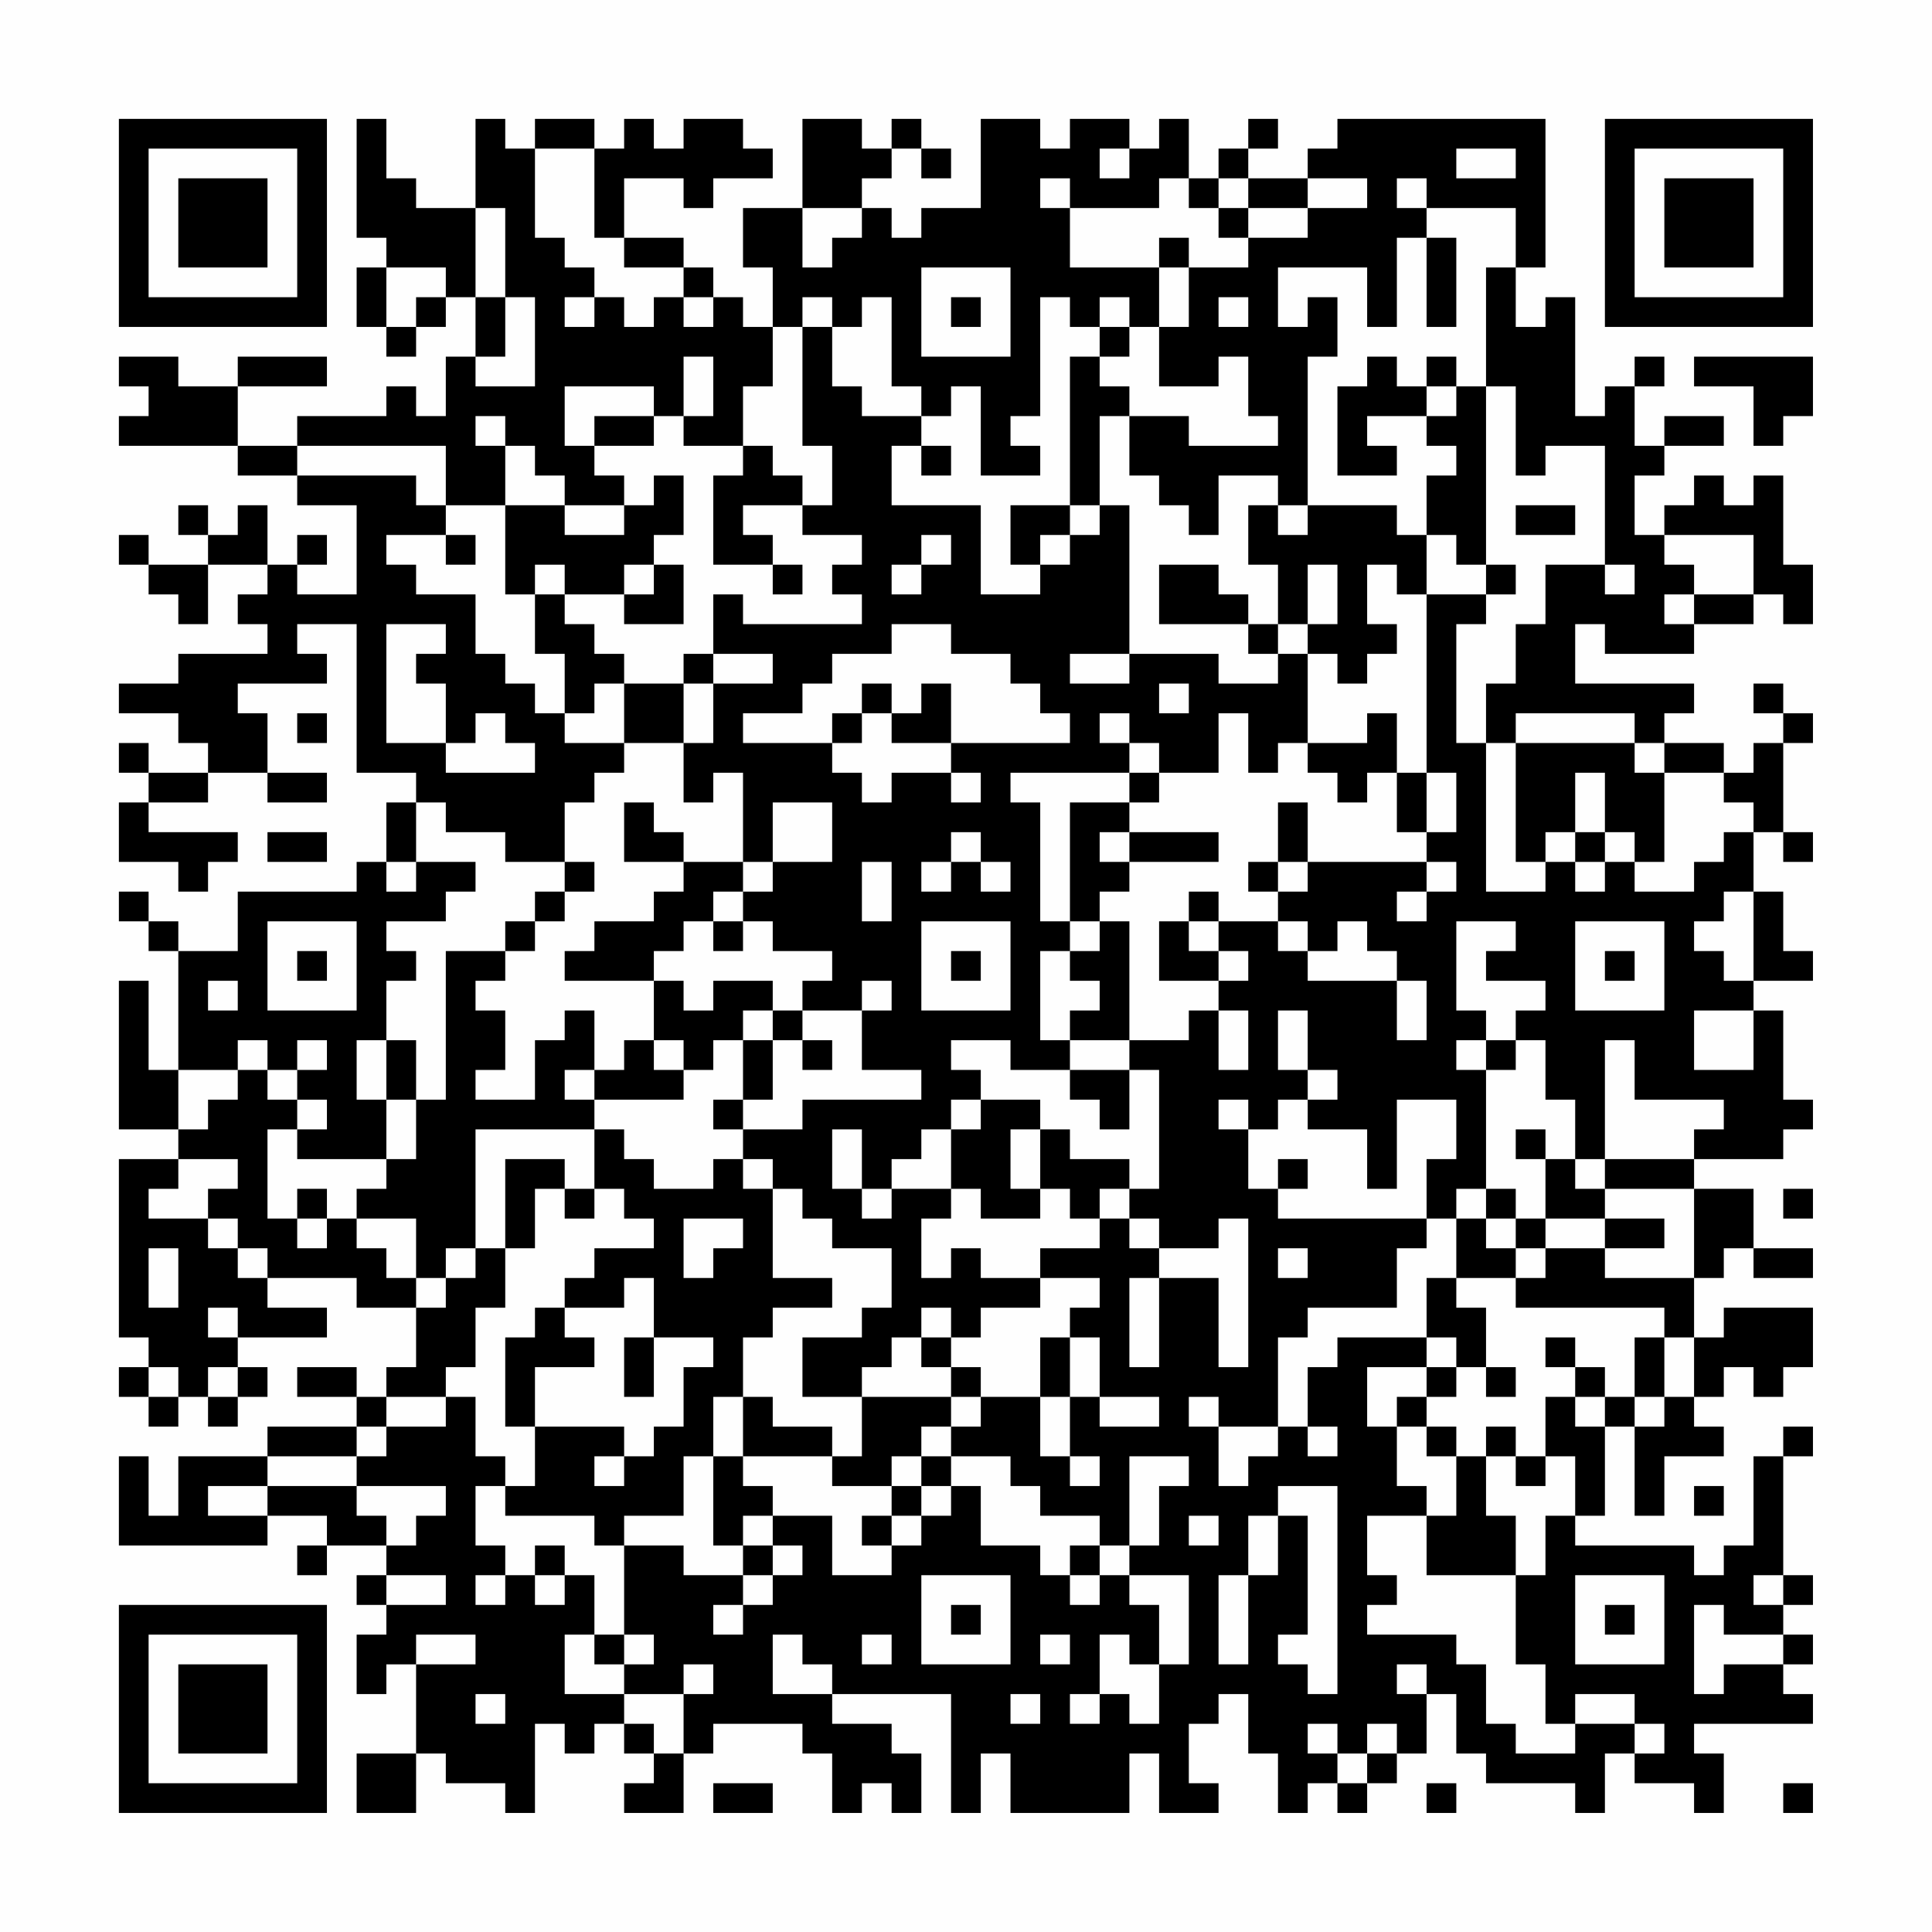 <?xml version="1.0" encoding="UTF-8"?>
<svg xmlns="http://www.w3.org/2000/svg" version="1.1" width="300" height="300" viewBox="0 0 300 300"><rect x="0" y="0" width="300" height="300" fill="#fefefe"/><g transform="scale(4.615)"><g transform="translate(4,4)"><path fill-rule="evenodd" d="M8 0L8 4L9 4L9 5L8 5L8 7L9 7L9 8L10 8L10 7L11 7L11 6L12 6L12 8L11 8L11 10L10 10L10 9L9 9L9 10L6 10L6 11L4 11L4 9L7 9L7 8L4 8L4 9L2 9L2 8L0 8L0 9L1 9L1 10L0 10L0 11L4 11L4 12L6 12L6 13L8 13L8 16L6 16L6 15L7 15L7 14L6 14L6 15L5 15L5 13L4 13L4 14L3 14L3 13L2 13L2 14L3 14L3 15L1 15L1 14L0 14L0 15L1 15L1 16L2 16L2 17L3 17L3 15L5 15L5 16L4 16L4 17L5 17L5 18L2 18L2 19L0 19L0 20L2 20L2 21L3 21L3 22L1 22L1 21L0 21L0 22L1 22L1 23L0 23L0 25L2 25L2 26L3 26L3 25L4 25L4 24L1 24L1 23L3 23L3 22L5 22L5 23L7 23L7 22L5 22L5 20L4 20L4 19L7 19L7 18L6 18L6 17L8 17L8 22L10 22L10 23L9 23L9 25L8 25L8 26L4 26L4 28L2 28L2 27L1 27L1 26L0 26L0 27L1 27L1 28L2 28L2 32L1 32L1 29L0 29L0 34L2 34L2 35L0 35L0 41L1 41L1 42L0 42L0 43L1 43L1 44L2 44L2 43L3 43L3 44L4 44L4 43L5 43L5 42L4 42L4 41L7 41L7 40L5 40L5 39L8 39L8 40L10 40L10 42L9 42L9 43L8 43L8 42L6 42L6 43L8 43L8 44L5 44L5 45L2 45L2 47L1 47L1 45L0 45L0 48L5 48L5 47L7 47L7 48L6 48L6 49L7 49L7 48L9 48L9 49L8 49L8 50L9 50L9 51L8 51L8 53L9 53L9 52L10 52L10 55L8 55L8 57L10 57L10 55L11 55L11 56L13 56L13 57L14 57L14 54L15 54L15 55L16 55L16 54L17 54L17 55L18 55L18 56L17 56L17 57L19 57L19 55L20 55L20 54L23 54L23 55L24 55L24 57L25 57L25 56L26 56L26 57L27 57L27 55L26 55L26 54L24 54L24 53L28 53L28 57L29 57L29 55L30 55L30 57L34 57L34 55L35 55L35 57L37 57L37 56L36 56L36 54L37 54L37 53L38 53L38 55L39 55L39 57L40 57L40 56L41 56L41 57L42 57L42 56L43 56L43 55L44 55L44 53L45 53L45 55L46 55L46 56L49 56L49 57L50 57L50 55L51 55L51 56L53 56L53 57L54 57L54 55L53 55L53 54L57 54L57 53L56 53L56 52L57 52L57 51L56 51L56 50L57 50L57 49L56 49L56 45L57 45L57 44L56 44L56 45L55 45L55 48L54 48L54 49L53 49L53 48L49 48L49 47L50 47L50 44L51 44L51 47L52 47L52 45L54 45L54 44L53 44L53 43L54 43L54 42L55 42L55 43L56 43L56 42L57 42L57 40L54 40L54 41L53 41L53 39L54 39L54 38L55 38L55 39L57 39L57 38L55 38L55 36L53 36L53 35L56 35L56 34L57 34L57 33L56 33L56 30L55 30L55 29L57 29L57 28L56 28L56 26L55 26L55 24L56 24L56 25L57 25L57 24L56 24L56 21L57 21L57 20L56 20L56 19L55 19L55 20L56 20L56 21L55 21L55 22L54 22L54 21L52 21L52 20L53 20L53 19L49 19L49 17L50 17L50 18L53 18L53 17L55 17L55 16L56 16L56 17L57 17L57 15L56 15L56 12L55 12L55 13L54 13L54 12L53 12L53 13L52 13L52 14L51 14L51 12L52 12L52 11L54 11L54 10L52 10L52 11L51 11L51 9L52 9L52 8L51 8L51 9L50 9L50 10L49 10L49 6L48 6L48 7L47 7L47 5L48 5L48 0L41 0L41 1L40 1L40 2L38 2L38 1L39 1L39 0L38 0L38 1L37 1L37 2L36 2L36 0L35 0L35 1L34 1L34 0L32 0L32 1L31 1L31 0L29 0L29 3L27 3L27 4L26 4L26 3L25 3L25 2L26 2L26 1L27 1L27 2L28 2L28 1L27 1L27 0L26 0L26 1L25 1L25 0L23 0L23 3L21 3L21 5L22 5L22 7L21 7L21 6L20 6L20 5L19 5L19 4L17 4L17 2L19 2L19 3L20 3L20 2L22 2L22 1L21 1L21 0L19 0L19 1L18 1L18 0L17 0L17 1L16 1L16 0L14 0L14 1L13 1L13 0L12 0L12 3L10 3L10 2L9 2L9 0ZM14 1L14 4L15 4L15 5L16 5L16 6L15 6L15 7L16 7L16 6L17 6L17 7L18 7L18 6L19 6L19 7L20 7L20 6L19 6L19 5L17 5L17 4L16 4L16 1ZM33 1L33 2L34 2L34 1ZM45 1L45 2L47 2L47 1ZM31 2L31 3L32 3L32 5L35 5L35 7L34 7L34 6L33 6L33 7L32 7L32 6L31 6L31 10L30 10L30 11L31 11L31 12L29 12L29 9L28 9L28 10L27 10L27 9L26 9L26 6L25 6L25 7L24 7L24 6L23 6L23 7L22 7L22 9L21 9L21 11L19 11L19 10L20 10L20 8L19 8L19 10L18 10L18 9L15 9L15 11L16 11L16 12L17 12L17 13L15 13L15 12L14 12L14 11L13 11L13 10L12 10L12 11L13 11L13 13L11 13L11 11L6 11L6 12L10 12L10 13L11 13L11 14L9 14L9 15L10 15L10 16L12 16L12 18L13 18L13 19L14 19L14 20L15 20L15 21L17 21L17 22L16 22L16 23L15 23L15 25L13 25L13 24L11 24L11 23L10 23L10 25L9 25L9 26L10 26L10 25L12 25L12 26L11 26L11 27L9 27L9 28L10 28L10 29L9 29L9 31L8 31L8 33L9 33L9 35L6 35L6 34L7 34L7 33L6 33L6 32L7 32L7 31L6 31L6 32L5 32L5 31L4 31L4 32L2 32L2 34L3 34L3 33L4 33L4 32L5 32L5 33L6 33L6 34L5 34L5 37L6 37L6 38L7 38L7 37L8 37L8 38L9 38L9 39L10 39L10 40L11 40L11 39L12 39L12 38L13 38L13 40L12 40L12 42L11 42L11 43L9 43L9 44L8 44L8 45L5 45L5 46L3 46L3 47L5 47L5 46L8 46L8 47L9 47L9 48L10 48L10 47L11 47L11 46L8 46L8 45L9 45L9 44L11 44L11 43L12 43L12 45L13 45L13 46L12 46L12 48L13 48L13 49L12 49L12 50L13 50L13 49L14 49L14 50L15 50L15 49L16 49L16 51L15 51L15 53L17 53L17 54L18 54L18 55L19 55L19 53L20 53L20 52L19 52L19 53L17 53L17 52L18 52L18 51L17 51L17 48L19 48L19 49L21 49L21 50L20 50L20 51L21 51L21 50L22 50L22 49L23 49L23 48L22 48L22 47L24 47L24 49L26 49L26 48L27 48L27 47L28 47L28 46L29 46L29 48L31 48L31 49L32 49L32 50L33 50L33 49L34 49L34 50L35 50L35 52L34 52L34 51L33 51L33 53L32 53L32 54L33 54L33 53L34 53L34 54L35 54L35 52L36 52L36 49L34 49L34 48L35 48L35 46L36 46L36 45L34 45L34 48L33 48L33 47L31 47L31 46L30 46L30 45L28 45L28 44L29 44L29 43L31 43L31 45L32 45L32 46L33 46L33 45L32 45L32 43L33 43L33 44L35 44L35 43L33 43L33 41L32 41L32 40L33 40L33 39L31 39L31 38L33 38L33 37L34 37L34 38L35 38L35 39L34 39L34 42L35 42L35 39L37 39L37 42L38 42L38 37L37 37L37 38L35 38L35 37L34 37L34 36L35 36L35 32L34 32L34 31L36 31L36 30L37 30L37 32L38 32L38 30L37 30L37 29L38 29L38 28L37 28L37 27L39 27L39 28L40 28L40 29L43 29L43 31L44 31L44 29L43 29L43 28L42 28L42 27L41 27L41 28L40 28L40 27L39 27L39 26L40 26L40 25L44 25L44 26L43 26L43 27L44 27L44 26L45 26L45 25L44 25L44 24L45 24L45 22L44 22L44 16L46 16L46 17L45 17L45 21L46 21L46 26L48 26L48 25L49 25L49 26L50 26L50 25L51 25L51 26L53 26L53 25L54 25L54 24L55 24L55 23L54 23L54 22L52 22L52 21L51 21L51 20L47 20L47 21L46 21L46 19L47 19L47 17L48 17L48 15L50 15L50 16L51 16L51 15L50 15L50 11L48 11L48 12L47 12L47 9L46 9L46 5L47 5L47 3L44 3L44 2L43 2L43 3L44 3L44 4L43 4L43 7L42 7L42 5L39 5L39 7L40 7L40 6L41 6L41 8L40 8L40 13L39 13L39 12L37 12L37 14L36 14L36 13L35 13L35 12L34 12L34 10L36 10L36 11L39 11L39 10L38 10L38 8L37 8L37 9L35 9L35 7L36 7L36 5L38 5L38 4L40 4L40 3L42 3L42 2L40 2L40 3L38 3L38 2L37 2L37 3L36 3L36 2L35 2L35 3L32 3L32 2ZM12 3L12 6L13 6L13 8L12 8L12 9L14 9L14 6L13 6L13 3ZM23 3L23 5L24 5L24 4L25 4L25 3ZM37 3L37 4L38 4L38 3ZM35 4L35 5L36 5L36 4ZM44 4L44 7L45 7L45 4ZM9 5L9 7L10 7L10 6L11 6L11 5ZM27 5L27 8L30 8L30 5ZM28 6L28 7L29 7L29 6ZM37 6L37 7L38 7L38 6ZM23 7L23 11L24 11L24 13L23 13L23 12L22 12L22 11L21 11L21 12L20 12L20 15L22 15L22 16L23 16L23 15L22 15L22 14L21 14L21 13L23 13L23 14L25 14L25 15L24 15L24 16L25 16L25 17L21 17L21 16L20 16L20 18L19 18L19 19L17 19L17 18L16 18L16 17L15 17L15 16L17 16L17 17L19 17L19 15L18 15L18 14L19 14L19 12L18 12L18 13L17 13L17 14L15 14L15 13L13 13L13 16L14 16L14 18L15 18L15 20L16 20L16 19L17 19L17 21L19 21L19 23L20 23L20 22L21 22L21 25L19 25L19 24L18 24L18 23L17 23L17 25L19 25L19 26L18 26L18 27L16 27L16 28L15 28L15 29L18 29L18 31L17 31L17 32L16 32L16 30L15 30L15 31L14 31L14 33L12 33L12 32L13 32L13 30L12 30L12 29L13 29L13 28L14 28L14 27L15 27L15 26L16 26L16 25L15 25L15 26L14 26L14 27L13 27L13 28L11 28L11 33L10 33L10 31L9 31L9 33L10 33L10 35L9 35L9 36L8 36L8 37L10 37L10 39L11 39L11 38L12 38L12 34L16 34L16 36L15 36L15 35L13 35L13 38L14 38L14 36L15 36L15 37L16 37L16 36L17 36L17 37L18 37L18 38L16 38L16 39L15 39L15 40L14 40L14 41L13 41L13 44L14 44L14 46L13 46L13 47L16 47L16 48L17 48L17 47L19 47L19 45L20 45L20 48L21 48L21 49L22 49L22 48L21 48L21 47L22 47L22 46L21 46L21 45L24 45L24 46L26 46L26 47L25 47L25 48L26 48L26 47L27 47L27 46L28 46L28 45L27 45L27 44L28 44L28 43L29 43L29 42L28 42L28 41L29 41L29 40L31 40L31 39L29 39L29 38L28 38L28 39L27 39L27 37L28 37L28 36L29 36L29 37L31 37L31 36L32 36L32 37L33 37L33 36L34 36L34 35L32 35L32 34L31 34L31 33L29 33L29 32L28 32L28 31L30 31L30 32L32 32L32 33L33 33L33 34L34 34L34 32L32 32L32 31L34 31L34 27L33 27L33 26L34 26L34 25L37 25L37 24L34 24L34 23L35 23L35 22L37 22L37 20L38 20L38 22L39 22L39 21L40 21L40 22L41 22L41 23L42 23L42 22L43 22L43 24L44 24L44 22L43 22L43 20L42 20L42 21L40 21L40 18L41 18L41 19L42 19L42 18L43 18L43 17L42 17L42 15L43 15L43 16L44 16L44 14L45 14L45 15L46 15L46 16L47 16L47 15L46 15L46 9L45 9L45 8L44 8L44 9L43 9L43 8L42 8L42 9L41 9L41 12L43 12L43 11L42 11L42 10L44 10L44 11L45 11L45 12L44 12L44 14L43 14L43 13L40 13L40 14L39 14L39 13L38 13L38 15L39 15L39 17L38 17L38 16L37 16L37 15L35 15L35 17L38 17L38 18L39 18L39 19L37 19L37 18L34 18L34 13L33 13L33 10L34 10L34 9L33 9L33 8L34 8L34 7L33 7L33 8L32 8L32 13L30 13L30 15L31 15L31 16L29 16L29 13L26 13L26 11L27 11L27 12L28 12L28 11L27 11L27 10L25 10L25 9L24 9L24 7ZM53 8L53 9L55 9L55 11L56 11L56 10L57 10L57 8ZM44 9L44 10L45 10L45 9ZM16 10L16 11L18 11L18 10ZM32 13L32 14L31 14L31 15L32 15L32 14L33 14L33 13ZM47 13L47 14L49 14L49 13ZM11 14L11 15L12 15L12 14ZM27 14L27 15L26 15L26 16L27 16L27 15L28 15L28 14ZM52 14L52 15L53 15L53 16L52 16L52 17L53 17L53 16L55 16L55 14ZM14 15L14 16L15 16L15 15ZM17 15L17 16L18 16L18 15ZM40 15L40 17L39 17L39 18L40 18L40 17L41 17L41 15ZM9 17L9 21L11 21L11 22L14 22L14 21L13 21L13 20L12 20L12 21L11 21L11 19L10 19L10 18L11 18L11 17ZM26 17L26 18L24 18L24 19L23 19L23 20L21 20L21 21L24 21L24 22L25 22L25 23L26 23L26 22L28 22L28 23L29 23L29 22L28 22L28 21L32 21L32 20L31 20L31 19L30 19L30 18L28 18L28 17ZM20 18L20 19L19 19L19 21L20 21L20 19L22 19L22 18ZM32 18L32 19L34 19L34 18ZM25 19L25 20L24 20L24 21L25 21L25 20L26 20L26 21L28 21L28 19L27 19L27 20L26 20L26 19ZM35 19L35 20L36 20L36 19ZM6 20L6 21L7 21L7 20ZM33 20L33 21L34 21L34 22L30 22L30 23L31 23L31 27L32 27L32 28L31 28L31 31L32 31L32 30L33 30L33 29L32 29L32 28L33 28L33 27L32 27L32 23L34 23L34 22L35 22L35 21L34 21L34 20ZM47 21L47 25L48 25L48 24L49 24L49 25L50 25L50 24L51 24L51 25L52 25L52 22L51 22L51 21ZM49 22L49 24L50 24L50 22ZM22 23L22 25L21 25L21 26L20 26L20 27L19 27L19 28L18 28L18 29L19 29L19 30L20 30L20 29L22 29L22 30L21 30L21 31L20 31L20 32L19 32L19 31L18 31L18 32L19 32L19 33L16 33L16 32L15 32L15 33L16 33L16 34L17 34L17 35L18 35L18 36L20 36L20 35L21 35L21 36L22 36L22 39L24 39L24 40L22 40L22 41L21 41L21 43L20 43L20 45L21 45L21 43L22 43L22 44L24 44L24 45L25 45L25 43L28 43L28 42L27 42L27 41L28 41L28 40L27 40L27 41L26 41L26 42L25 42L25 43L23 43L23 41L25 41L25 40L26 40L26 38L24 38L24 37L23 37L23 36L22 36L22 35L21 35L21 34L23 34L23 33L27 33L27 32L25 32L25 30L26 30L26 29L25 29L25 30L23 30L23 29L24 29L24 28L22 28L22 27L21 27L21 26L22 26L22 25L24 25L24 23ZM39 23L39 25L38 25L38 26L39 26L39 25L40 25L40 23ZM5 24L5 25L7 25L7 24ZM28 24L28 25L27 25L27 26L28 26L28 25L29 25L29 26L30 26L30 25L29 25L29 24ZM33 24L33 25L34 25L34 24ZM25 25L25 27L26 27L26 25ZM36 26L36 27L35 27L35 29L37 29L37 28L36 28L36 27L37 27L37 26ZM54 26L54 27L53 27L53 28L54 28L54 29L55 29L55 26ZM5 27L5 30L8 30L8 27ZM20 27L20 28L21 28L21 27ZM27 27L27 30L30 30L30 27ZM45 27L45 30L46 30L46 31L45 31L45 32L46 32L46 36L45 36L45 37L44 37L44 35L45 35L45 33L43 33L43 36L42 36L42 34L40 34L40 33L41 33L41 32L40 32L40 30L39 30L39 32L40 32L40 33L39 33L39 34L38 34L38 33L37 33L37 34L38 34L38 36L39 36L39 37L44 37L44 38L43 38L43 40L40 40L40 41L39 41L39 44L37 44L37 43L36 43L36 44L37 44L37 46L38 46L38 45L39 45L39 44L40 44L40 45L41 45L41 44L40 44L40 42L41 42L41 41L44 41L44 42L42 42L42 44L43 44L43 46L44 46L44 47L42 47L42 49L43 49L43 50L42 50L42 51L45 51L45 52L46 52L46 54L47 54L47 55L49 55L49 54L51 54L51 55L52 55L52 54L51 54L51 53L49 53L49 54L48 54L48 52L47 52L47 49L48 49L48 47L49 47L49 45L48 45L48 43L49 43L49 44L50 44L50 43L51 43L51 44L52 44L52 43L53 43L53 41L52 41L52 40L47 40L47 39L48 39L48 38L50 38L50 39L53 39L53 36L50 36L50 35L53 35L53 34L54 34L54 33L51 33L51 31L50 31L50 35L49 35L49 33L48 33L48 31L47 31L47 30L48 30L48 29L46 29L46 28L47 28L47 27ZM49 27L49 30L52 30L52 27ZM6 28L6 29L7 29L7 28ZM28 28L28 29L29 29L29 28ZM50 28L50 29L51 29L51 28ZM3 29L3 30L4 30L4 29ZM22 30L22 31L21 31L21 33L20 33L20 34L21 34L21 33L22 33L22 31L23 31L23 32L24 32L24 31L23 31L23 30ZM53 30L53 32L55 32L55 30ZM46 31L46 32L47 32L47 31ZM28 33L28 34L27 34L27 35L26 35L26 36L25 36L25 34L24 34L24 36L25 36L25 37L26 37L26 36L28 36L28 34L29 34L29 33ZM30 34L30 36L31 36L31 34ZM47 34L47 35L48 35L48 37L47 37L47 36L46 36L46 37L45 37L45 39L44 39L44 41L45 41L45 42L44 42L44 43L43 43L43 44L44 44L44 45L45 45L45 47L44 47L44 49L47 49L47 47L46 47L46 45L47 45L47 46L48 46L48 45L47 45L47 44L46 44L46 45L45 45L45 44L44 44L44 43L45 43L45 42L46 42L46 43L47 43L47 42L46 42L46 40L45 40L45 39L47 39L47 38L48 38L48 37L50 37L50 38L52 38L52 37L50 37L50 36L49 36L49 35L48 35L48 34ZM2 35L2 36L1 36L1 37L3 37L3 38L4 38L4 39L5 39L5 38L4 38L4 37L3 37L3 36L4 36L4 35ZM39 35L39 36L40 36L40 35ZM6 36L6 37L7 37L7 36ZM56 36L56 37L57 37L57 36ZM19 37L19 39L20 39L20 38L21 38L21 37ZM46 37L46 38L47 38L47 37ZM1 38L1 40L2 40L2 38ZM39 38L39 39L40 39L40 38ZM17 39L17 40L15 40L15 41L16 41L16 42L14 42L14 44L17 44L17 45L16 45L16 46L17 46L17 45L18 45L18 44L19 44L19 42L20 42L20 41L18 41L18 39ZM3 40L3 41L4 41L4 40ZM17 41L17 43L18 43L18 41ZM31 41L31 43L32 43L32 41ZM48 41L48 42L49 42L49 43L50 43L50 42L49 42L49 41ZM51 41L51 43L52 43L52 41ZM1 42L1 43L2 43L2 42ZM3 42L3 43L4 43L4 42ZM26 45L26 46L27 46L27 45ZM39 46L39 47L38 47L38 49L37 49L37 52L38 52L38 49L39 49L39 47L40 47L40 51L39 51L39 52L40 52L40 53L41 53L41 46ZM53 46L53 47L54 47L54 46ZM36 47L36 48L37 48L37 47ZM14 48L14 49L15 49L15 48ZM32 48L32 49L33 49L33 48ZM9 49L9 50L11 50L11 49ZM27 49L27 52L30 52L30 49ZM49 49L49 52L52 52L52 49ZM55 49L55 50L56 50L56 49ZM28 50L28 51L29 51L29 50ZM50 50L50 51L51 51L51 50ZM53 50L53 53L54 53L54 52L56 52L56 51L54 51L54 50ZM10 51L10 52L12 52L12 51ZM16 51L16 52L17 52L17 51ZM22 51L22 53L24 53L24 52L23 52L23 51ZM25 51L25 52L26 52L26 51ZM31 51L31 52L32 52L32 51ZM43 52L43 53L44 53L44 52ZM12 53L12 54L13 54L13 53ZM30 53L30 54L31 54L31 53ZM40 54L40 55L41 55L41 56L42 56L42 55L43 55L43 54L42 54L42 55L41 55L41 54ZM20 56L20 57L22 57L22 56ZM44 56L44 57L45 57L45 56ZM56 56L56 57L57 57L57 56ZM0 0L0 7L7 7L7 0ZM1 1L1 6L6 6L6 1ZM2 2L2 5L5 5L5 2ZM50 0L50 7L57 7L57 0ZM51 1L51 6L56 6L56 1ZM52 2L52 5L55 5L55 2ZM0 50L0 57L7 57L7 50ZM1 51L1 56L6 56L6 51ZM2 52L2 55L5 55L5 52Z" fill="#000000"/></g></g></svg>
